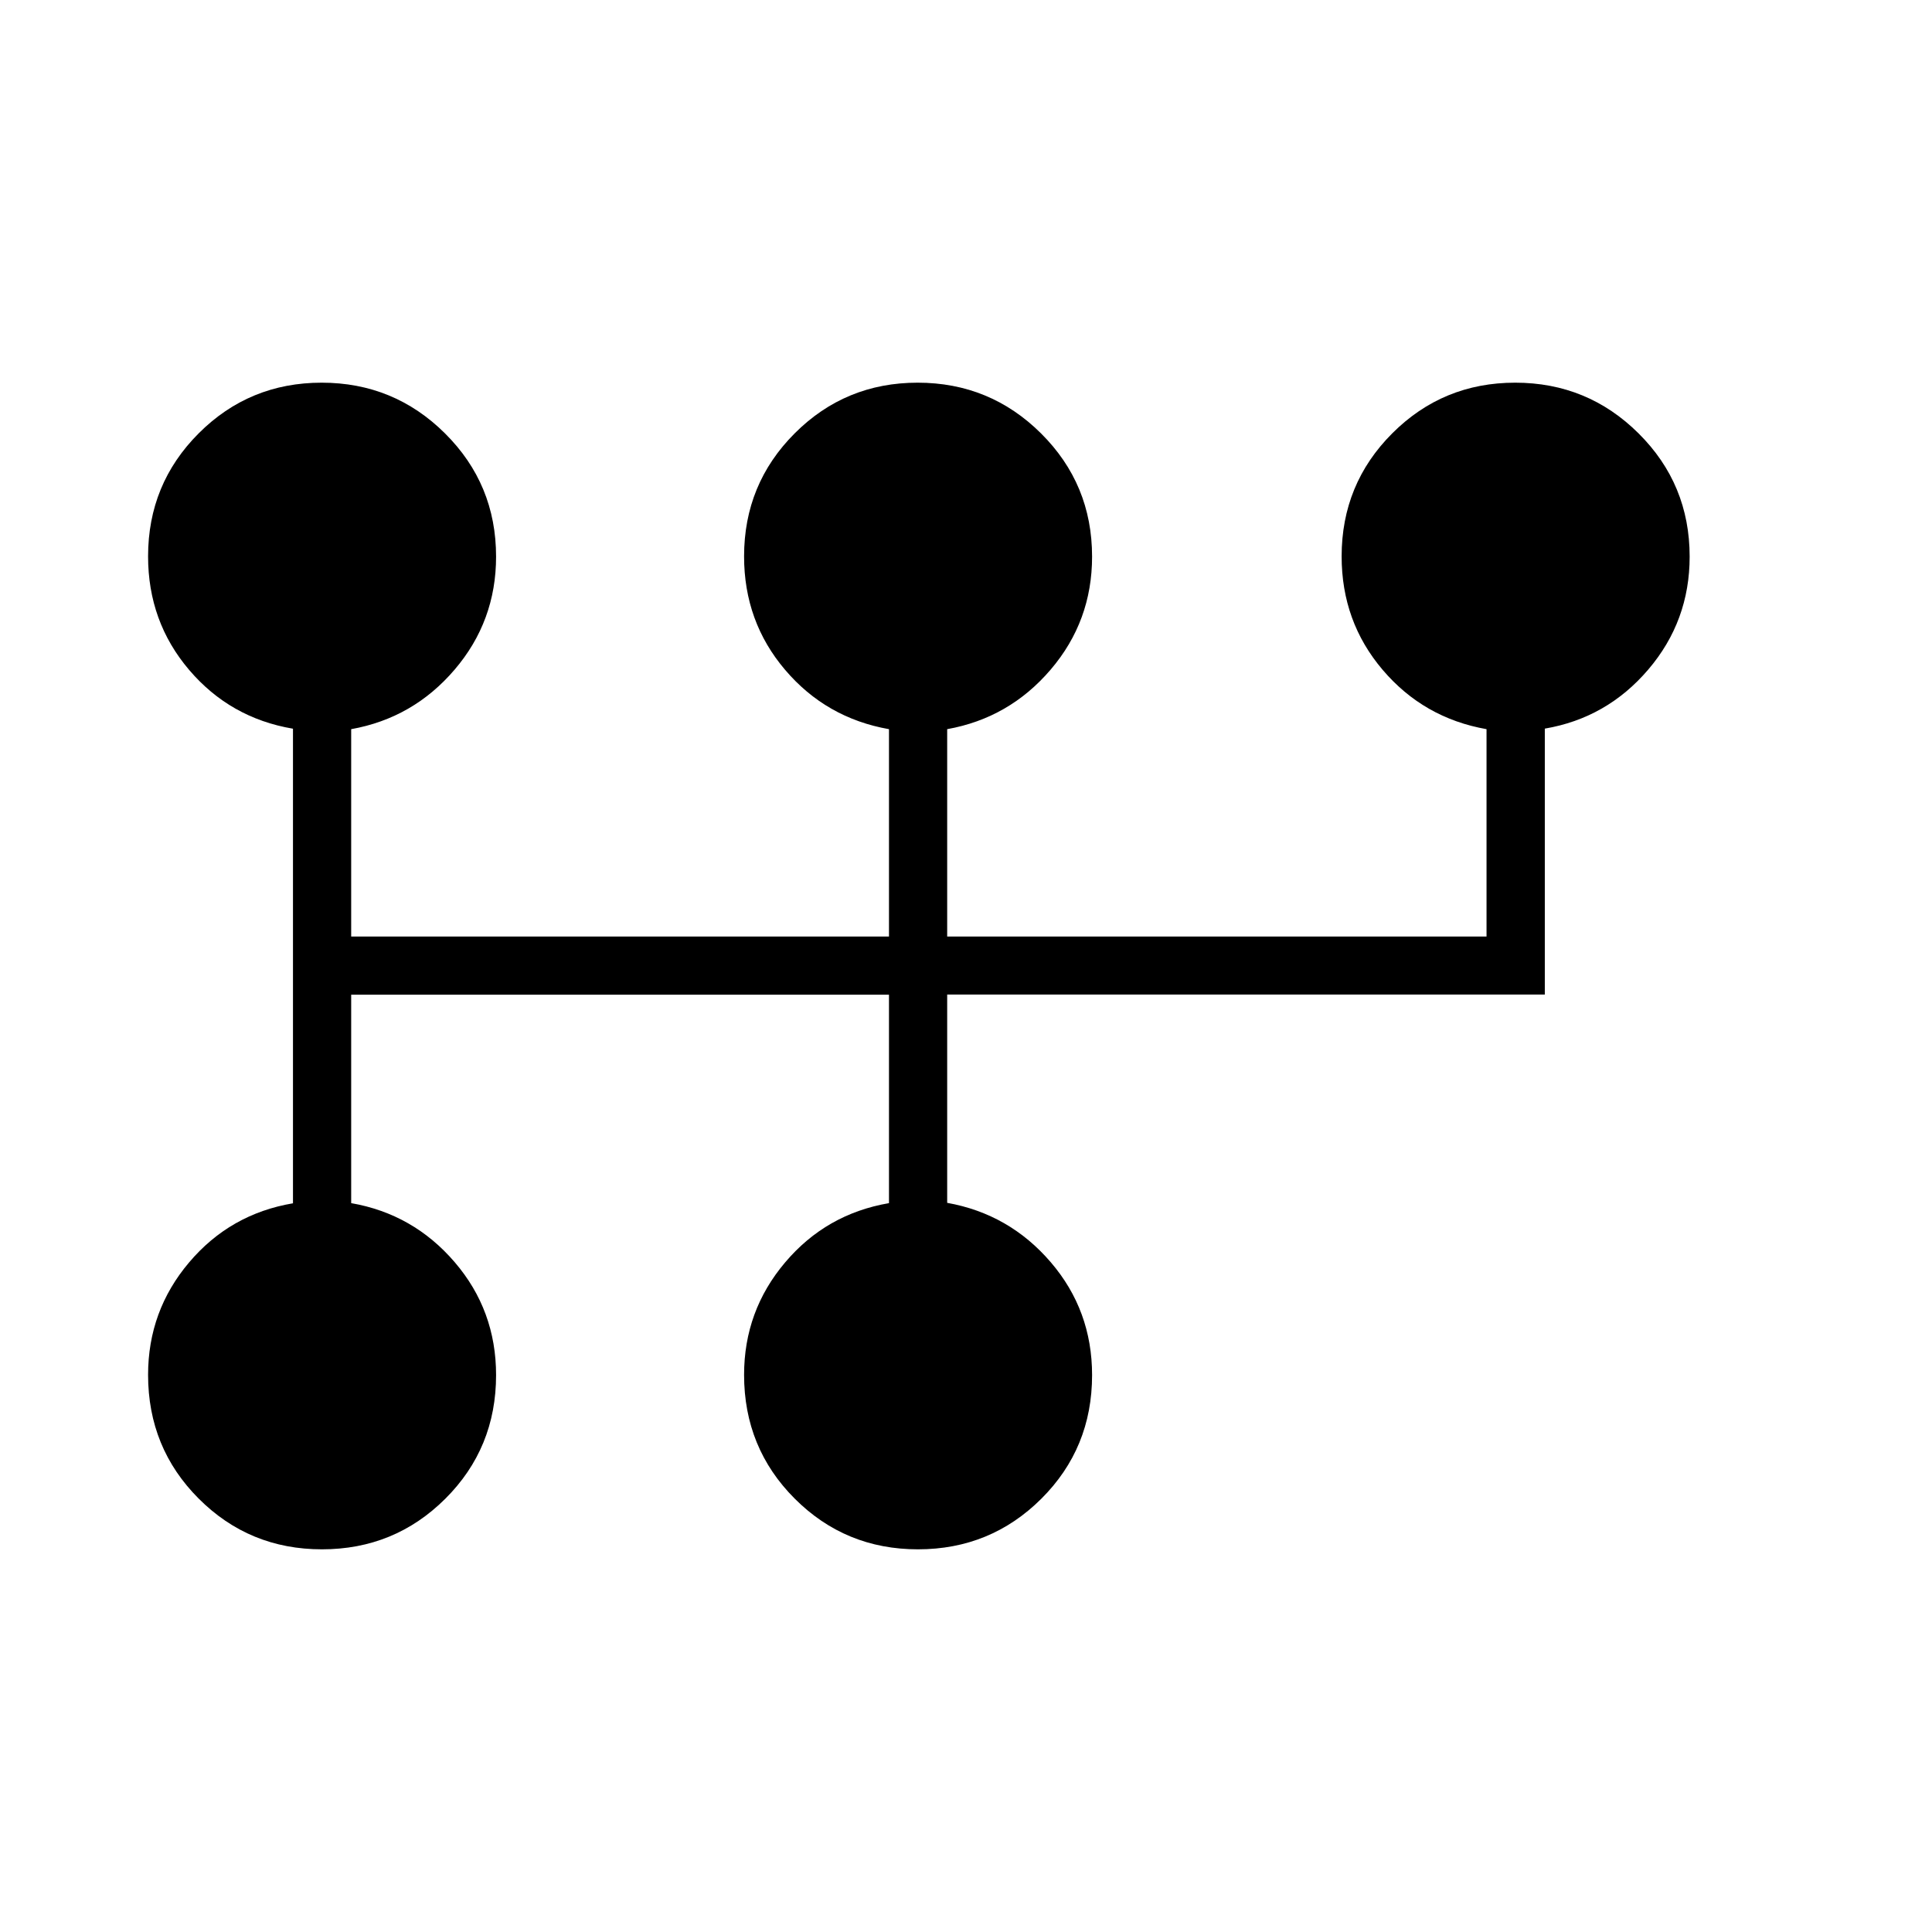 <svg xmlns="http://www.w3.org/2000/svg" height="20" viewBox="0 -960 960 960" width="20"><path d="M159.98-190.15q-36.06 0-61.23-25.18-25.17-25.18-25.17-61.52 0-31.77 20.38-55.86 20.39-24.1 51.62-29.38v-235.82q-31.23-5.28-51.62-29.24-20.38-23.96-20.38-56.39 0-35.98 25.15-61.14 25.16-25.17 61.1-25.17t61.3 25.21q25.37 25.21 25.37 61.22 0 32.04-20.58 56.13-20.57 24.1-51.42 29.61v103.03h267.23v-103.03q-31.23-5.51-51.61-29.47-20.39-23.96-20.39-56.39 0-35.98 25.16-61.14 25.16-25.17 61.09-25.17 35.94 0 61.31 25.21 25.36 25.21 25.36 61.22 0 32.04-20.57 56.13-20.58 24.1-51.43 29.61v103.03h268v-103.03q-31.23-5.51-51.61-29.47-20.39-23.96-20.39-56.39 0-35.98 25.16-61.14 25.16-25.17 61.1-25.17t61.3 25.21q25.37 25.21 25.37 61.22 0 32.04-20.58 56.13-20.58 24.1-51.39 29.34v132.12H470.65v103.51q30.85 5.51 51.43 29.47 20.57 23.96 20.57 56.13 0 36.31-25.23 61.44-25.24 25.13-61.29 25.13t-61.23-25.18q-25.17-25.18-25.17-61.52 0-31.77 20.39-55.86 20.38-24.1 51.61-29.46v-103.56H174.5v103.56q30.85 5.36 51.42 29.32 20.58 23.96 20.58 56.13 0 36.31-25.24 61.44-25.23 25.13-61.28 25.13Z"/></svg>